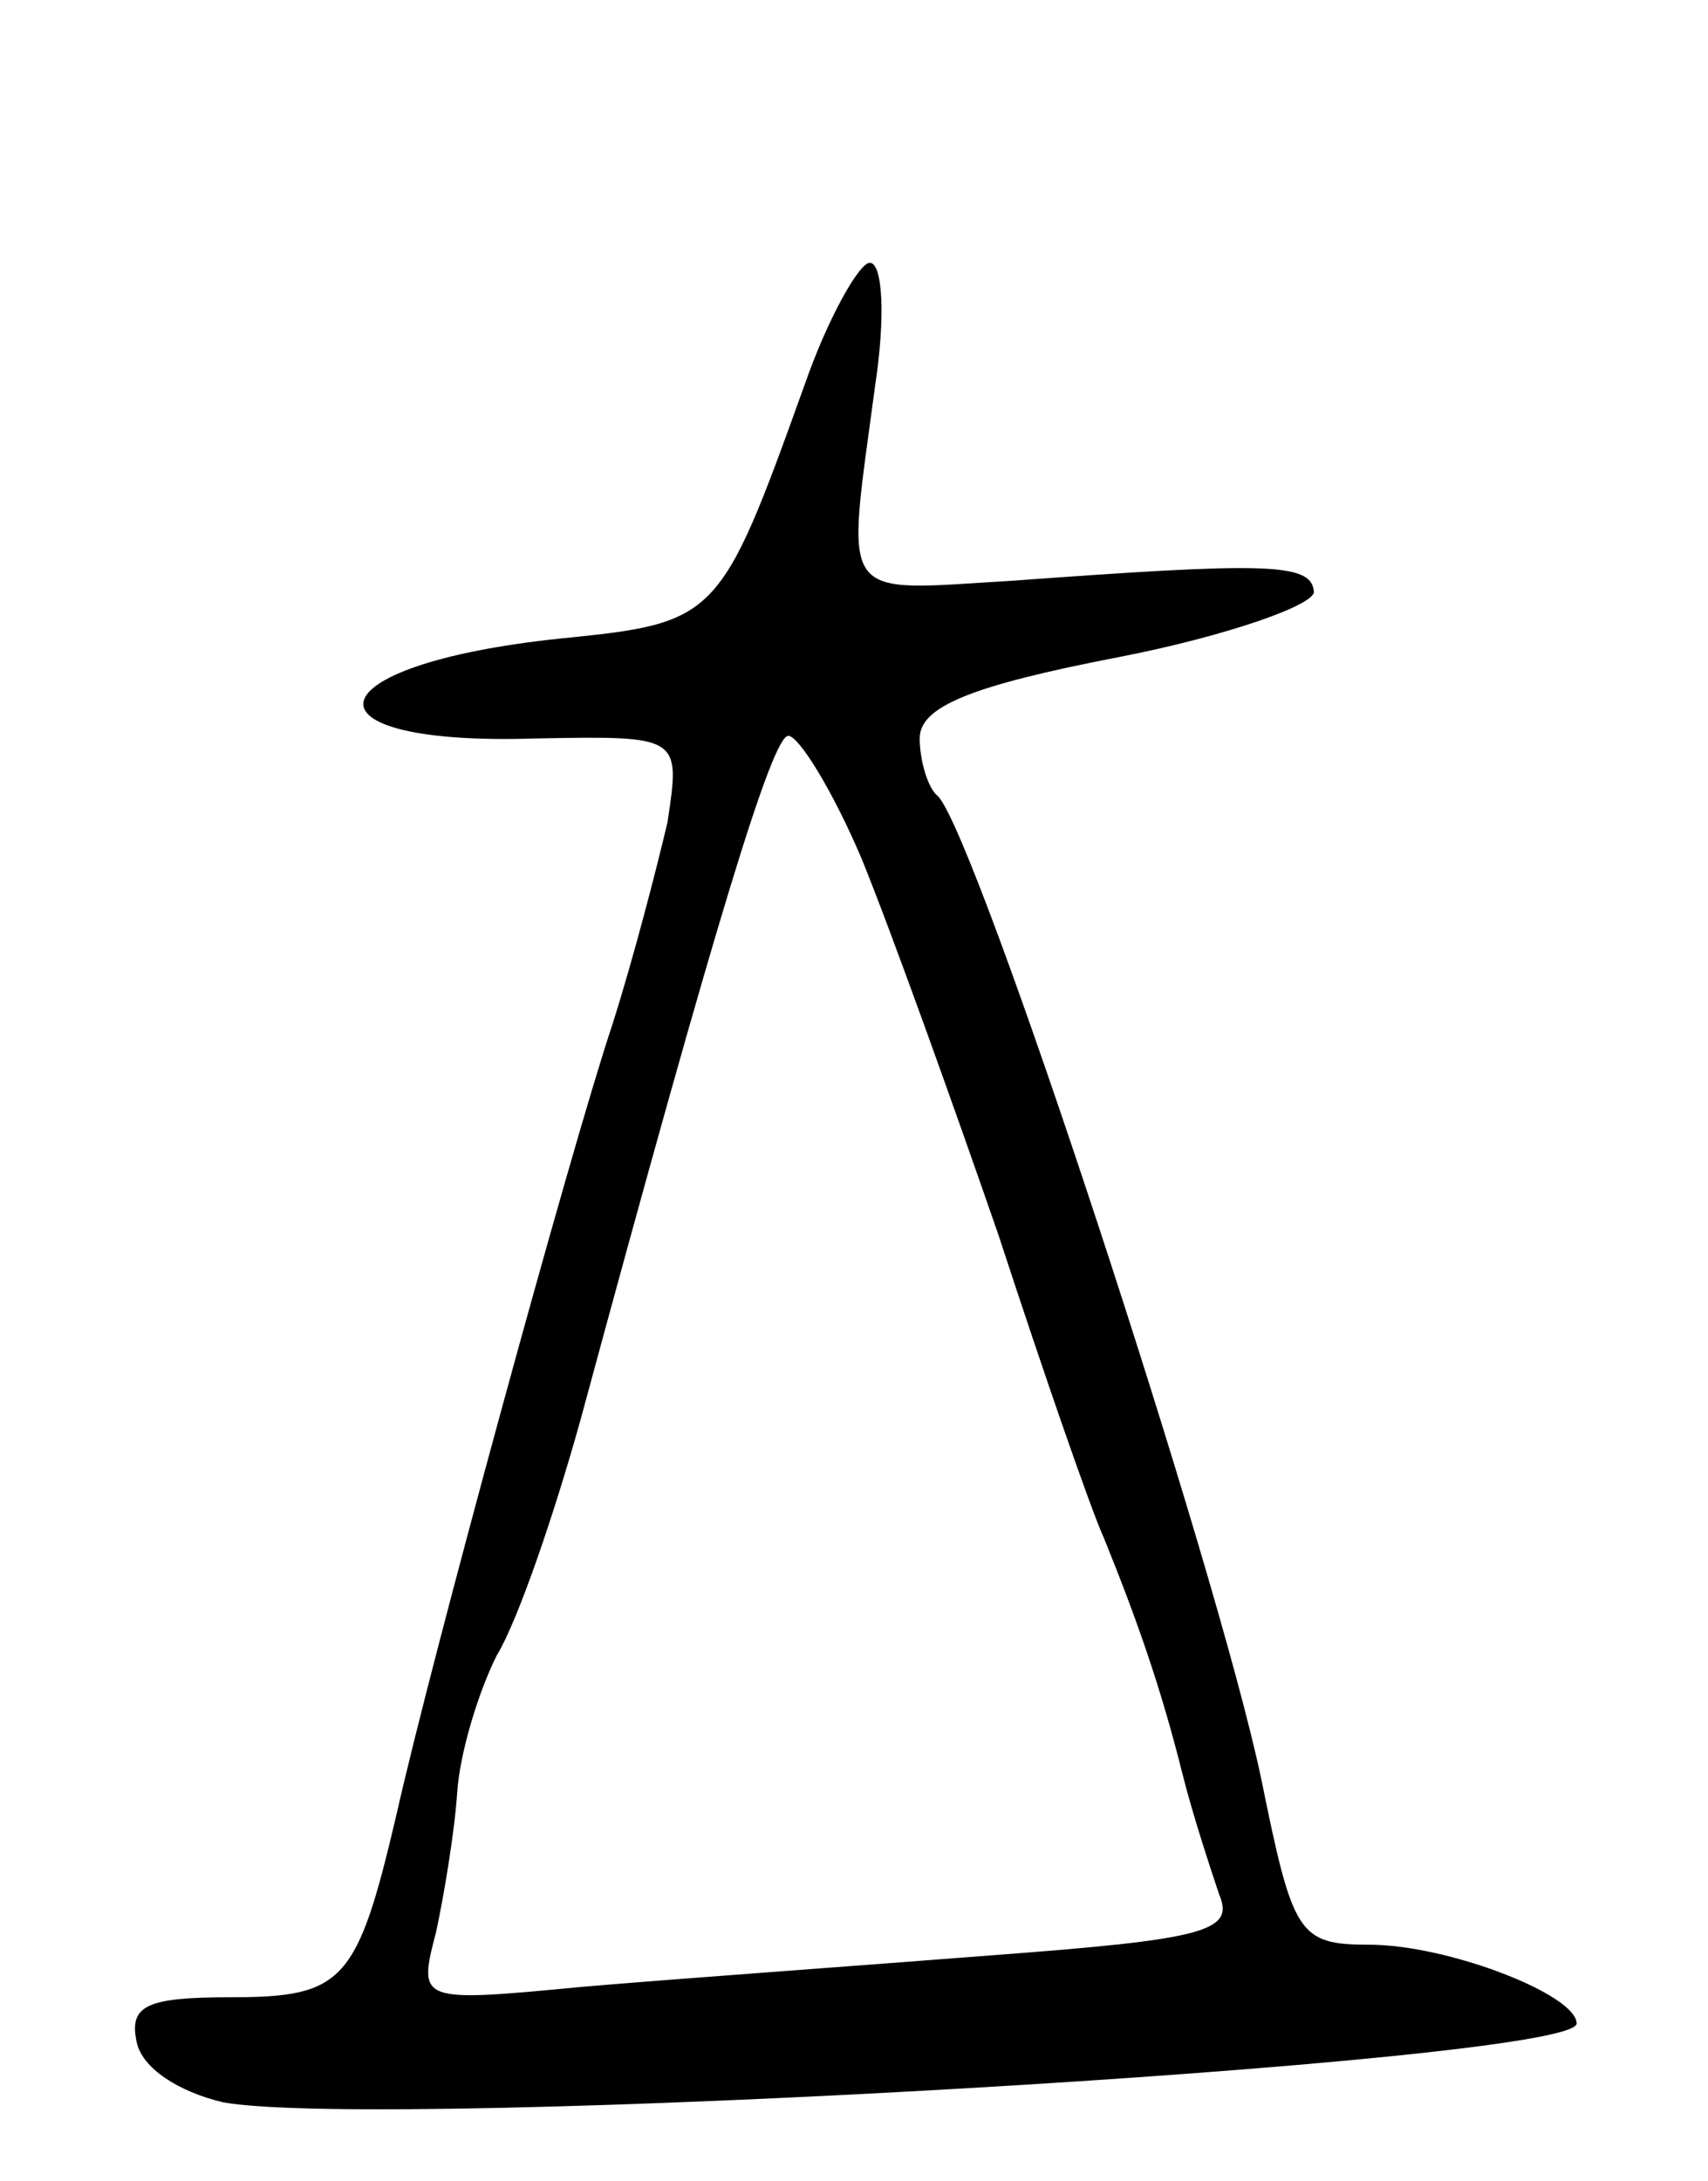 <svg version="1.0" xmlns="http://www.w3.org/2000/svg"
 width="65pt" height="83pt" viewBox="0 0 65 83"
 preserveAspectRatio="xMidYMid meet">
<g transform="translate(0,83) scale(0.1,-0.1)"
fill="#000000" stroke="none">
<path d="M306 683 c-32 -89 -33 -90 -93 -96 -95 -10 -101 -41 -9 -38 55 1 55
1 50 -32 -4 -17 -13 -52 -21 -77 -16 -48 -69 -242 -82 -300 -15 -64 -20 -70
-63 -70 -32 0 -39 -3 -36 -17 2 -10 16 -19 33 -23 62 -11 515 15 515 30 0 11
-49 30 -79 30 -27 0 -29 4 -41 63 -17 81 -108 358 -123 374 -4 3 -7 14 -7 22
0 12 19 20 76 31 41 8 75 20 74 25 -1 11 -19 11 -115 4 -67 -4 -63 -9 -52 74
4 26 3 47 -2 47 -4 0 -16 -21 -25 -47z m22 -180 c11 -27 34 -91 52 -143 17
-52 35 -104 40 -115 13 -32 22 -58 30 -90 4 -16 11 -37 14 -46 6 -14 -6 -17
-86 -23 -51 -4 -121 -9 -156 -12 -63 -6 -63 -6 -56 21 3 14 7 38 8 53 1 15 8
38 15 52 8 13 22 54 32 90 52 192 73 260 79 260 4 0 17 -21 28 -47z"/>
</g>
</svg>
